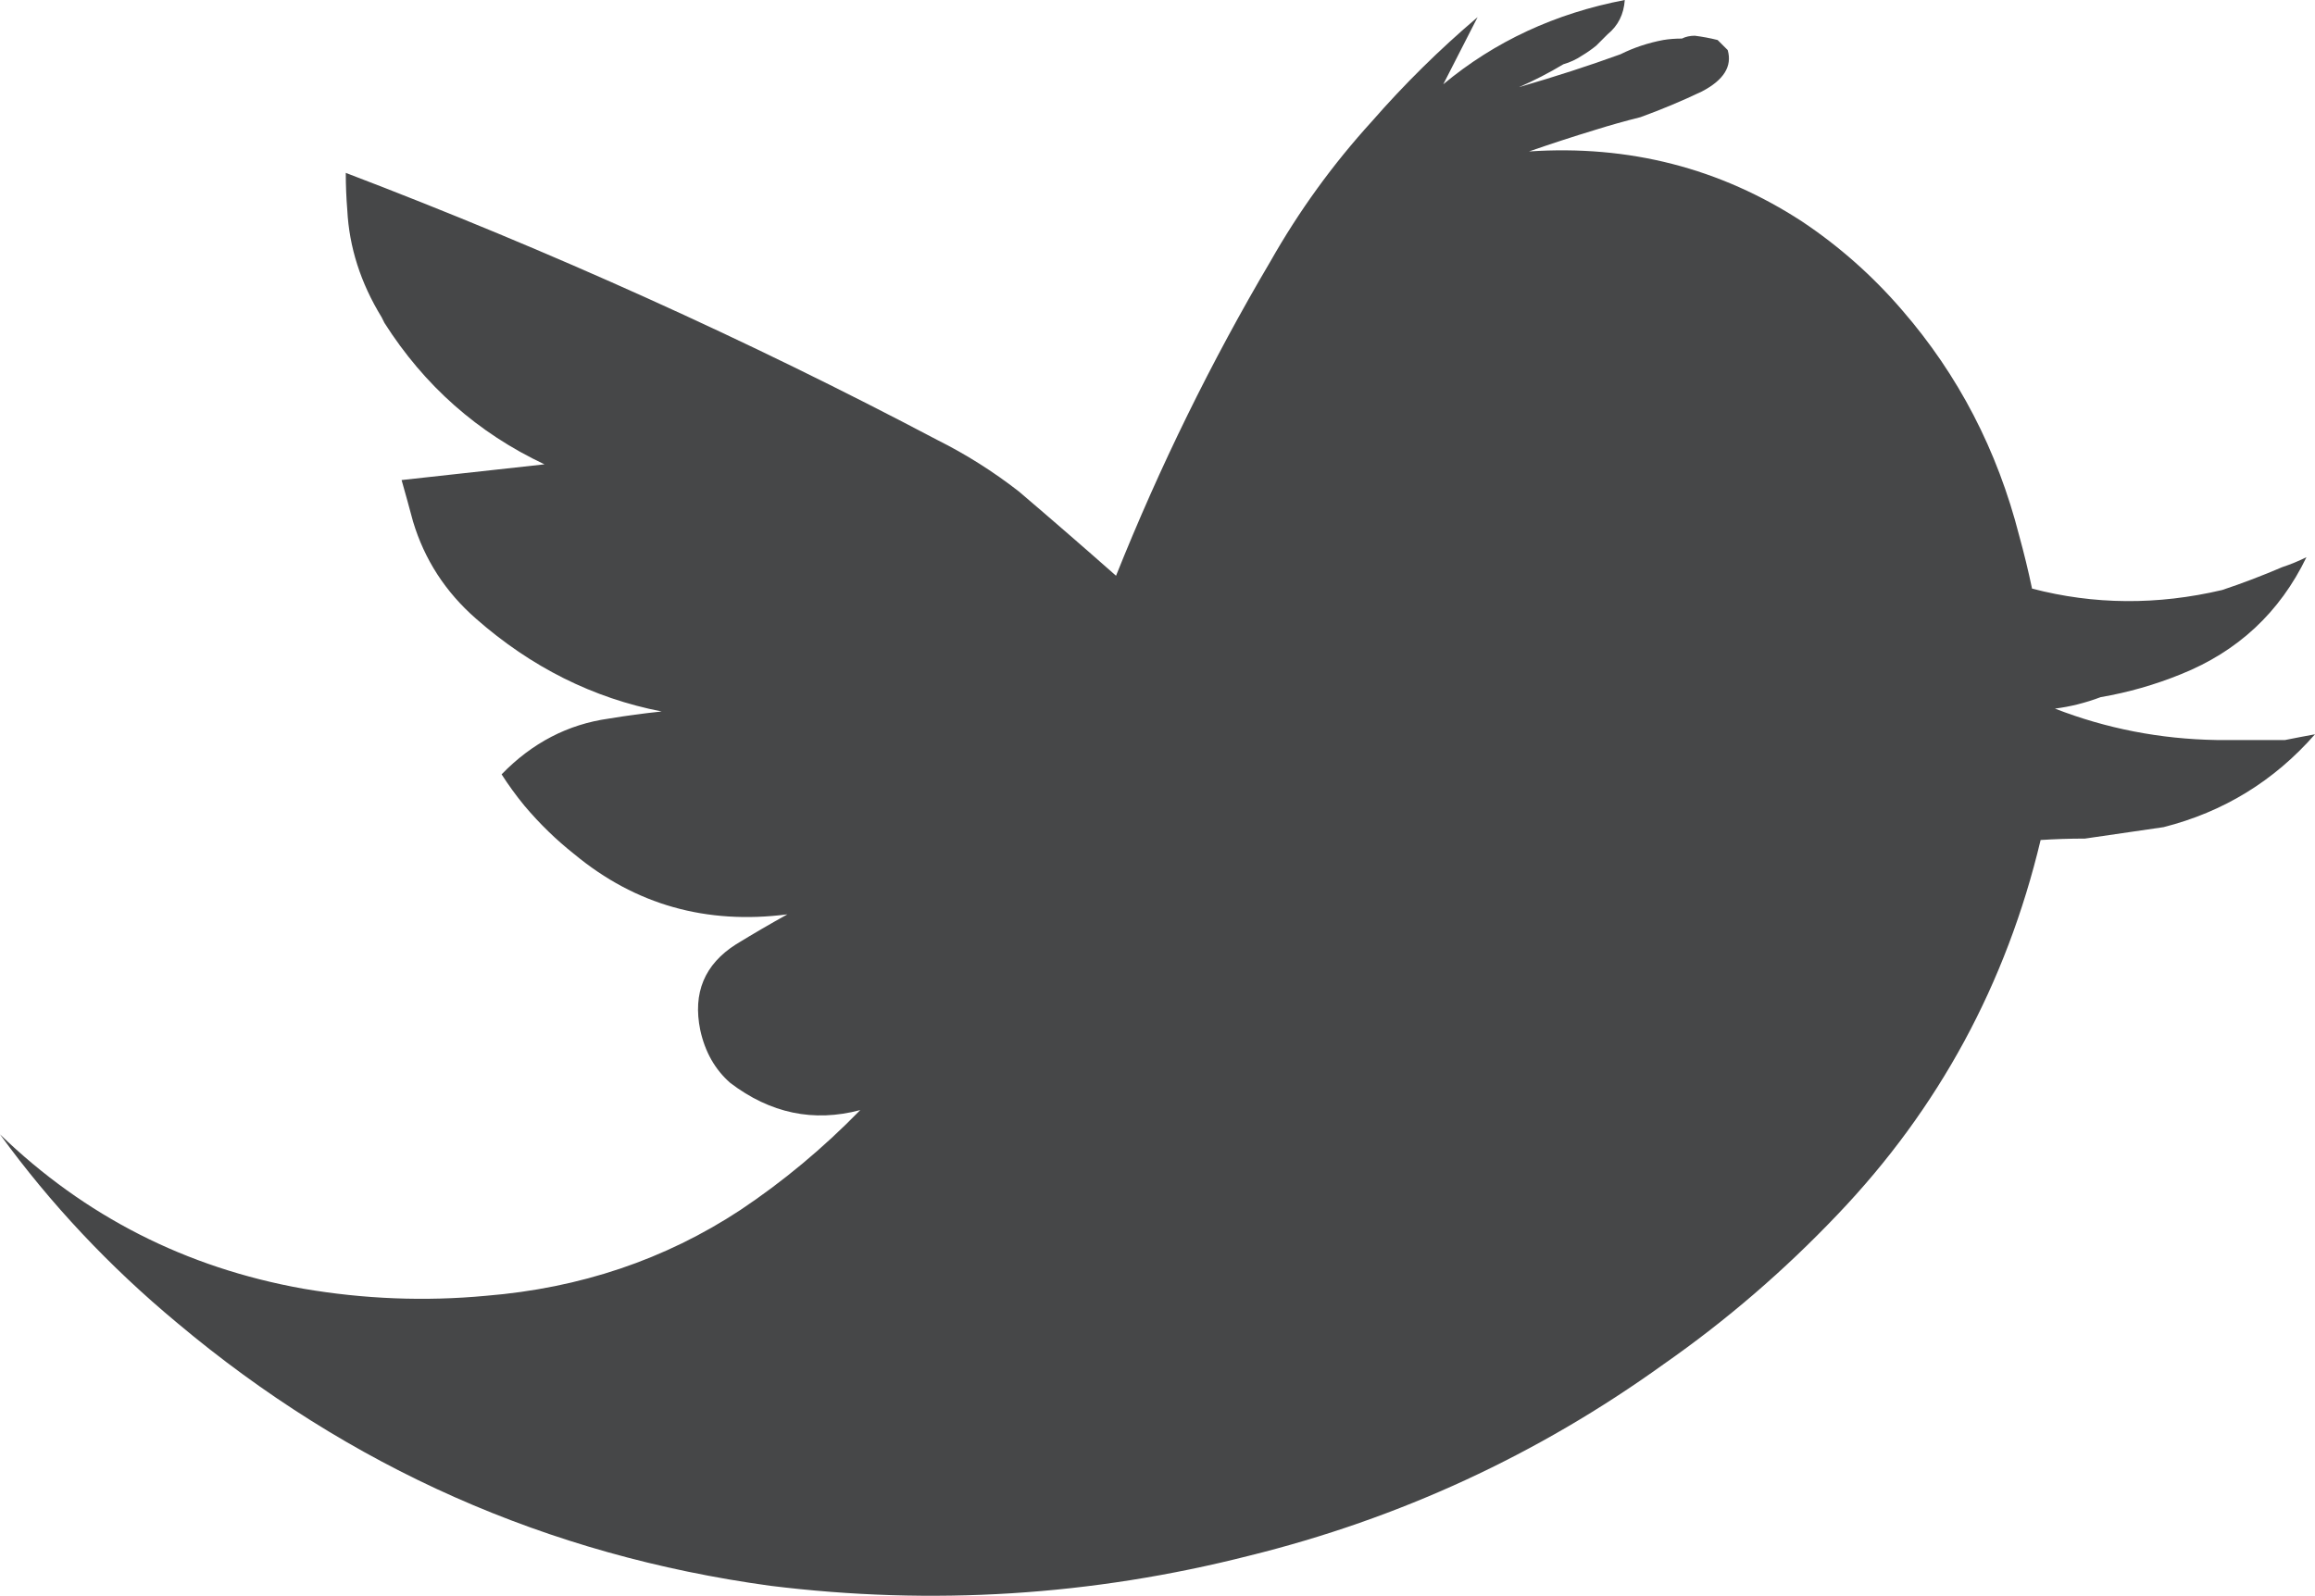 <?xml version="1.0" encoding="utf-8"?>
<!-- Generator: Adobe Illustrator 17.0.0, SVG Export Plug-In . SVG Version: 6.00 Build 0)  -->
<!DOCTYPE svg PUBLIC "-//W3C//DTD SVG 1.1//EN" "http://www.w3.org/Graphics/SVG/1.1/DTD/svg11.dtd">
<svg version="1.1" id="Layer_1" xmlns="http://www.w3.org/2000/svg" xmlns:xlink="http://www.w3.org/1999/xlink" x="0px" y="0px"
	 width="75.065px" height="51.758px" viewBox="0 0 75.065 51.758" enable-background="new 0 0 75.065 51.758" xml:space="preserve">
<path fill="#464748" d="M11.212,5.607c6.642,2.533,13.037,5.421,19.184,8.665c0.927,0.463,1.808,1.02,2.641,1.668
	c1.051,0.896,2.102,1.808,3.151,2.734c1.421-3.552,3.09-6.95,5.005-10.194c0.927-1.637,2.023-3.15,3.289-4.541
	c1.052-1.206,2.193-2.332,3.43-3.383l-1.113,2.177C48.468,1.343,50.43,0.432,52.684,0c-0.031,0.463-0.216,0.833-0.556,1.111
	c-0.123,0.124-0.246,0.247-0.371,0.371c-0.153,0.124-0.308,0.231-0.464,0.324c-0.184,0.124-0.385,0.216-0.601,0.279
	c-0.463,0.278-0.942,0.525-1.437,0.741c1.174-0.34,2.27-0.695,3.29-1.066c0.433-0.216,0.896-0.37,1.391-0.463
	c0.185-0.031,0.385-0.046,0.601-0.046c0.125-0.062,0.265-0.092,0.418-0.092c0.246,0.031,0.494,0.077,0.74,0.139
	c0.095,0.093,0.201,0.201,0.326,0.325c0.153,0.525-0.125,0.973-0.835,1.343c-0.649,0.31-1.312,0.587-1.992,0.834
	c-0.494,0.124-0.988,0.262-1.482,0.417C51,4.433,50.291,4.665,49.579,4.912c3.244-0.217,6.194,0.54,8.852,2.271
	c1.203,0.803,2.286,1.76,3.243,2.873c1.823,2.101,3.09,4.542,3.8,7.321c0.153,0.556,0.293,1.127,0.416,1.714
	c2.009,0.525,4.063,0.54,6.163,0.046c0.65-0.216,1.298-0.463,1.946-0.741c0.278-0.092,0.541-0.201,0.789-0.324
	c-0.865,1.791-2.225,3.058-4.078,3.799c-0.835,0.339-1.7,0.587-2.596,0.741c-0.494,0.186-0.988,0.31-1.482,0.371
	c1.669,0.649,3.414,0.988,5.236,1.019c0.74,0,1.482,0,2.225,0c0.308-0.062,0.634-0.123,0.972-0.186
	c-1.328,1.514-2.965,2.518-4.91,3.012c-0.865,0.124-1.716,0.247-2.549,0.371c-0.494,0-0.974,0.016-1.438,0.046
	c-1.111,4.664-3.305,8.711-6.579,12.141c-1.73,1.821-3.614,3.443-5.652,4.866c-4.078,2.934-8.559,5.003-13.438,6.208
	c-5.097,1.298-10.272,1.622-15.523,0.974c-7.229-0.99-13.639-3.832-19.23-8.526C3.553,41.085,1.638,39.047,0,36.792
	c2.749,2.657,6.023,4.323,9.823,5.004c1.978,0.339,3.954,0.417,5.932,0.232c3.058-0.248,5.808-1.175,8.248-2.78
	c1.39-0.927,2.688-2.01,3.892-3.244c-1.514,0.402-2.918,0.107-4.216-0.881c-0.494-0.433-0.818-1.003-0.973-1.715
	c-0.247-1.203,0.138-2.13,1.158-2.779c0.556-0.341,1.112-0.665,1.668-0.973c-2.626,0.339-4.927-0.31-6.904-1.947
	c-0.587-0.463-1.127-0.988-1.622-1.575c-0.278-0.339-0.525-0.68-0.741-1.019c0.988-1.019,2.147-1.622,3.476-1.808
	c0.556-0.092,1.127-0.17,1.714-0.231c-2.224-0.433-4.232-1.437-6.023-3.012c-0.988-0.865-1.668-1.915-2.039-3.15
	c-0.124-0.463-0.248-0.911-0.371-1.344l4.633-0.51c-2.163-1.02-3.892-2.548-5.189-4.587c-0.031-0.062-0.062-0.124-0.093-0.186
	c-0.68-1.112-1.051-2.271-1.112-3.475C11.228,6.409,11.212,6.008,11.212,5.607z"/>
</svg>
